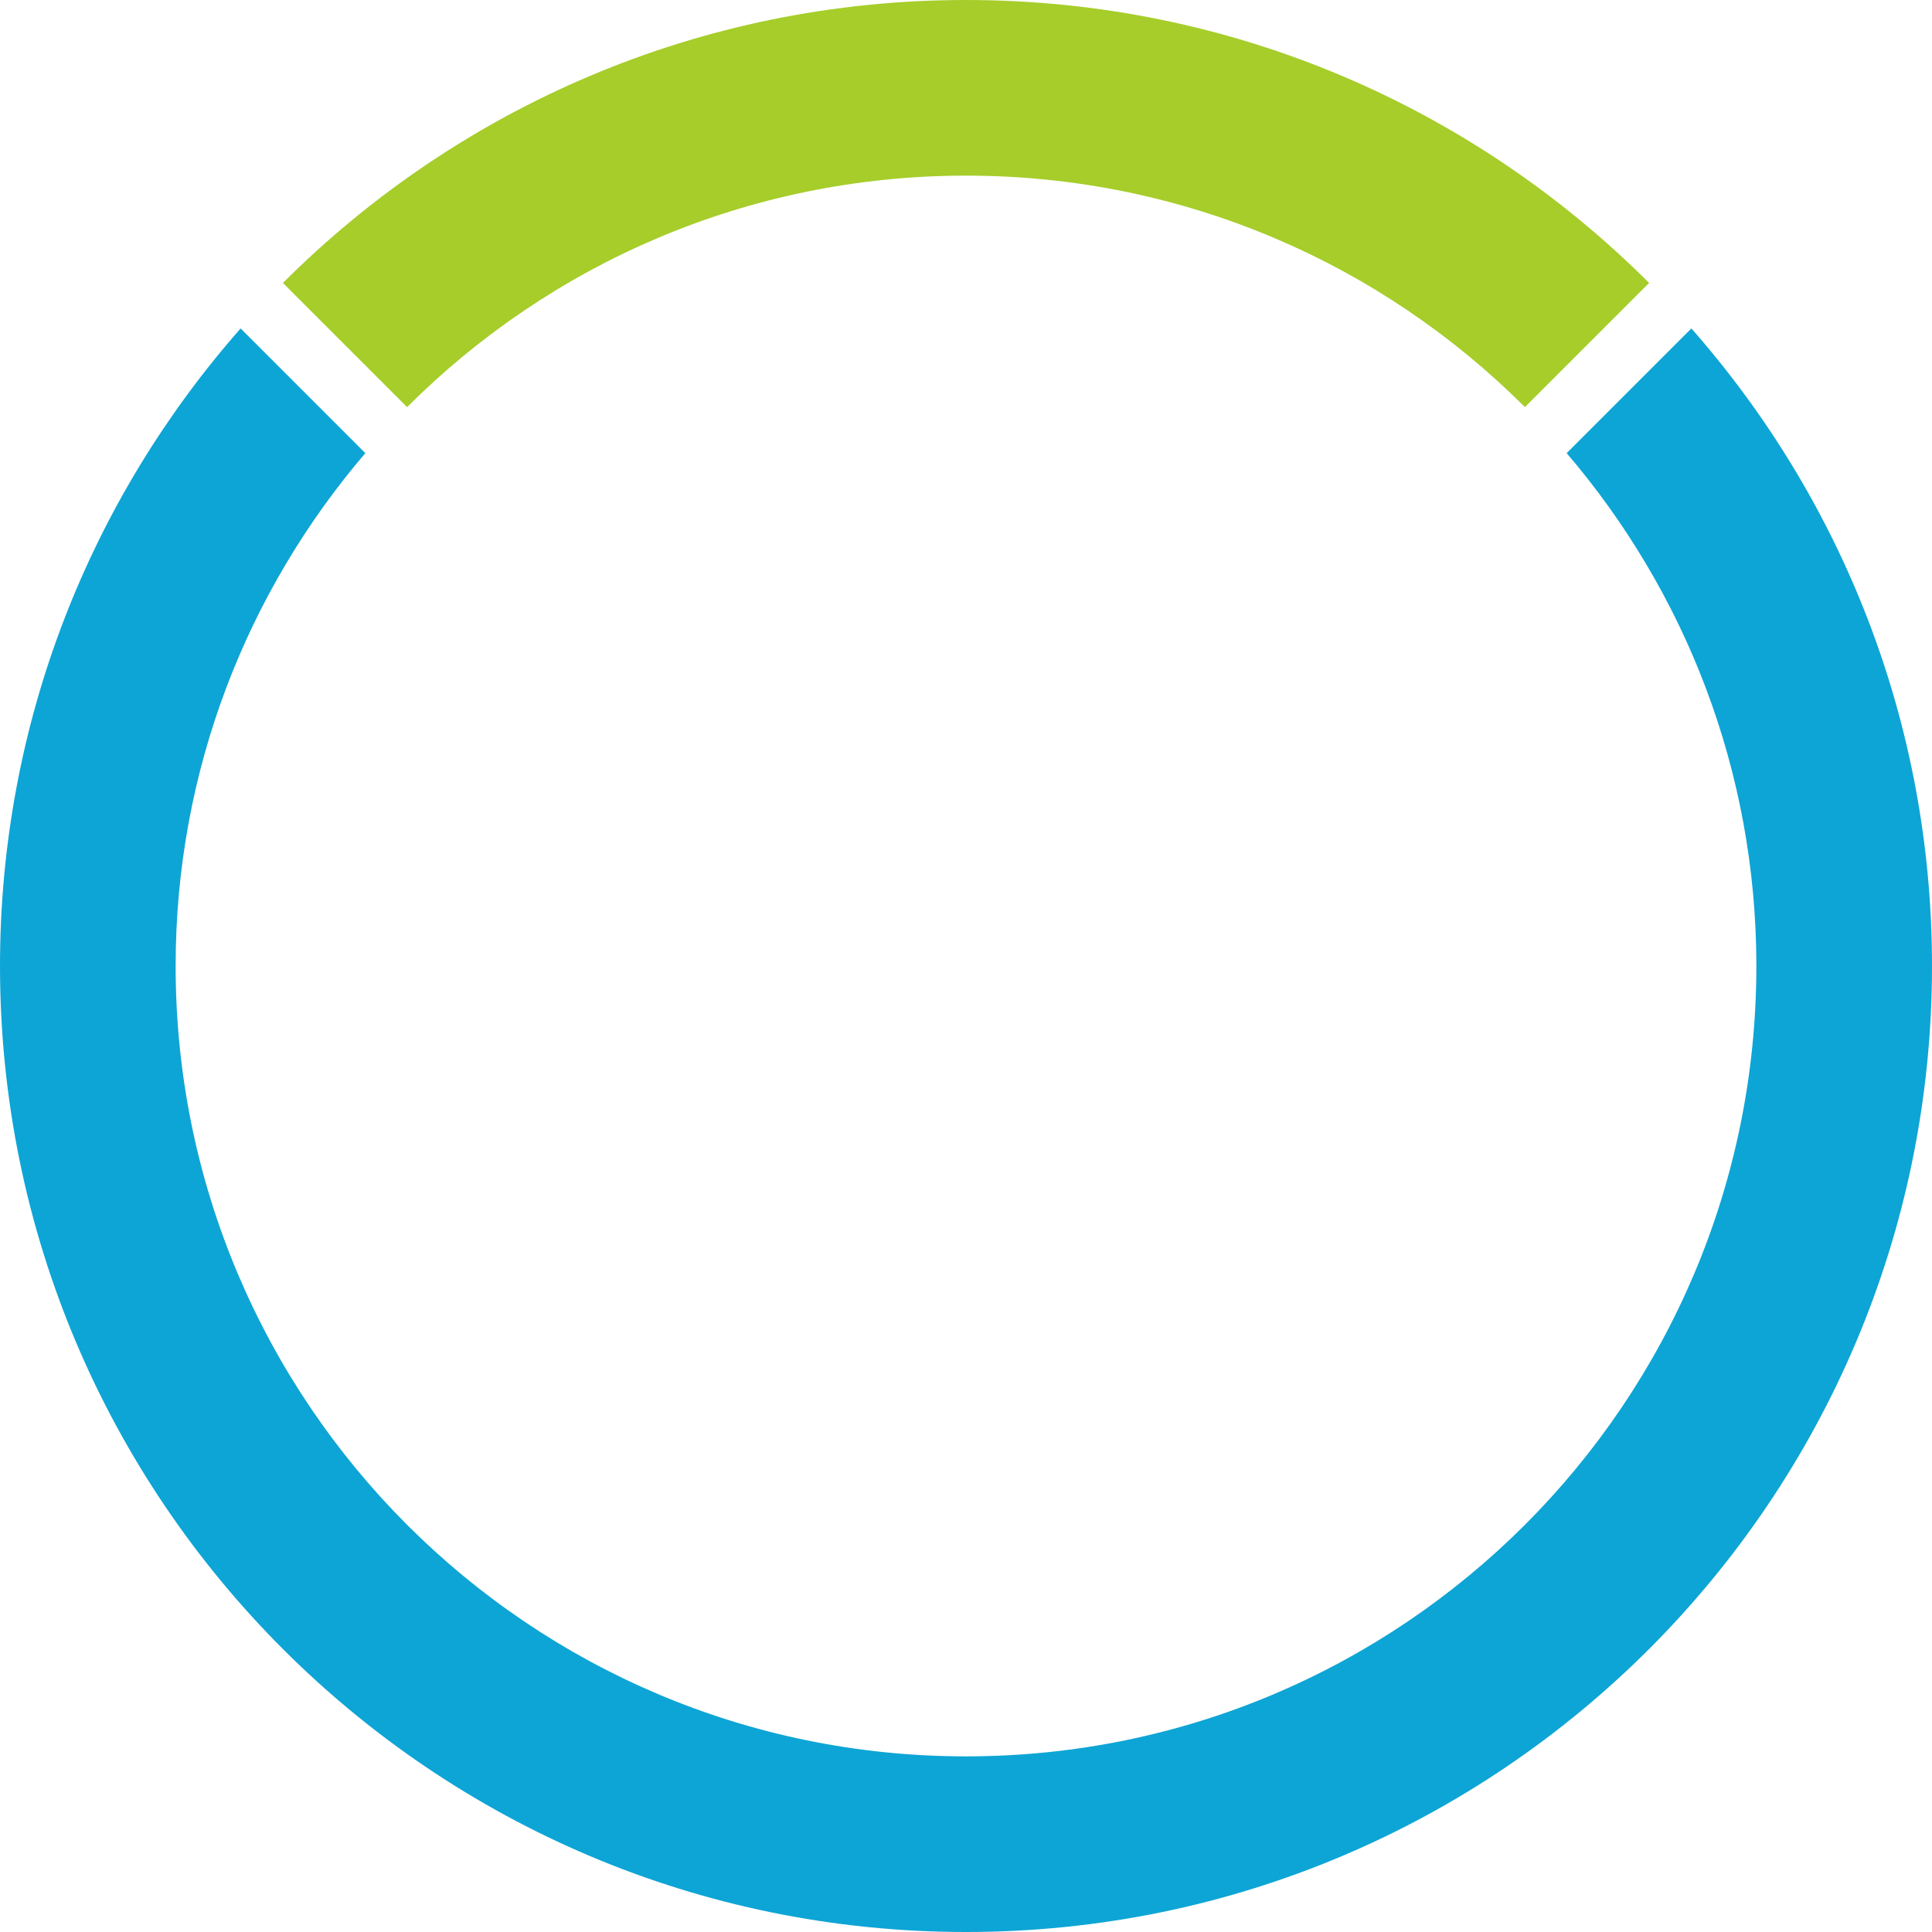 <svg xmlns="http://www.w3.org/2000/svg" width="44" height="44"><path fill="#0DA5D5" d="M35.68 10.32c2.688 3.145 4.32 7.219 4.32 11.68 0 9.941-8.059 18-18 18s-18-8.059-18-18c0-4.461 1.632-8.535 4.32-11.68l-2.84-2.84c-3.41 3.874-5.48 8.954-5.48 14.52 0 12.15 9.85 22 22 22s22-9.85 22-22c0-5.566-2.07-10.646-5.48-14.52l-2.84 2.84z"/><path fill="#A6CD2A" d="M9.271 9.272c3.258-3.257 7.758-5.272 12.729-5.272s9.471 2.015 12.729 5.272l2.828-2.828c-3.982-3.982-9.482-6.444-15.557-6.444s-11.575 2.462-15.557 6.444l2.828 2.828z"/></svg>